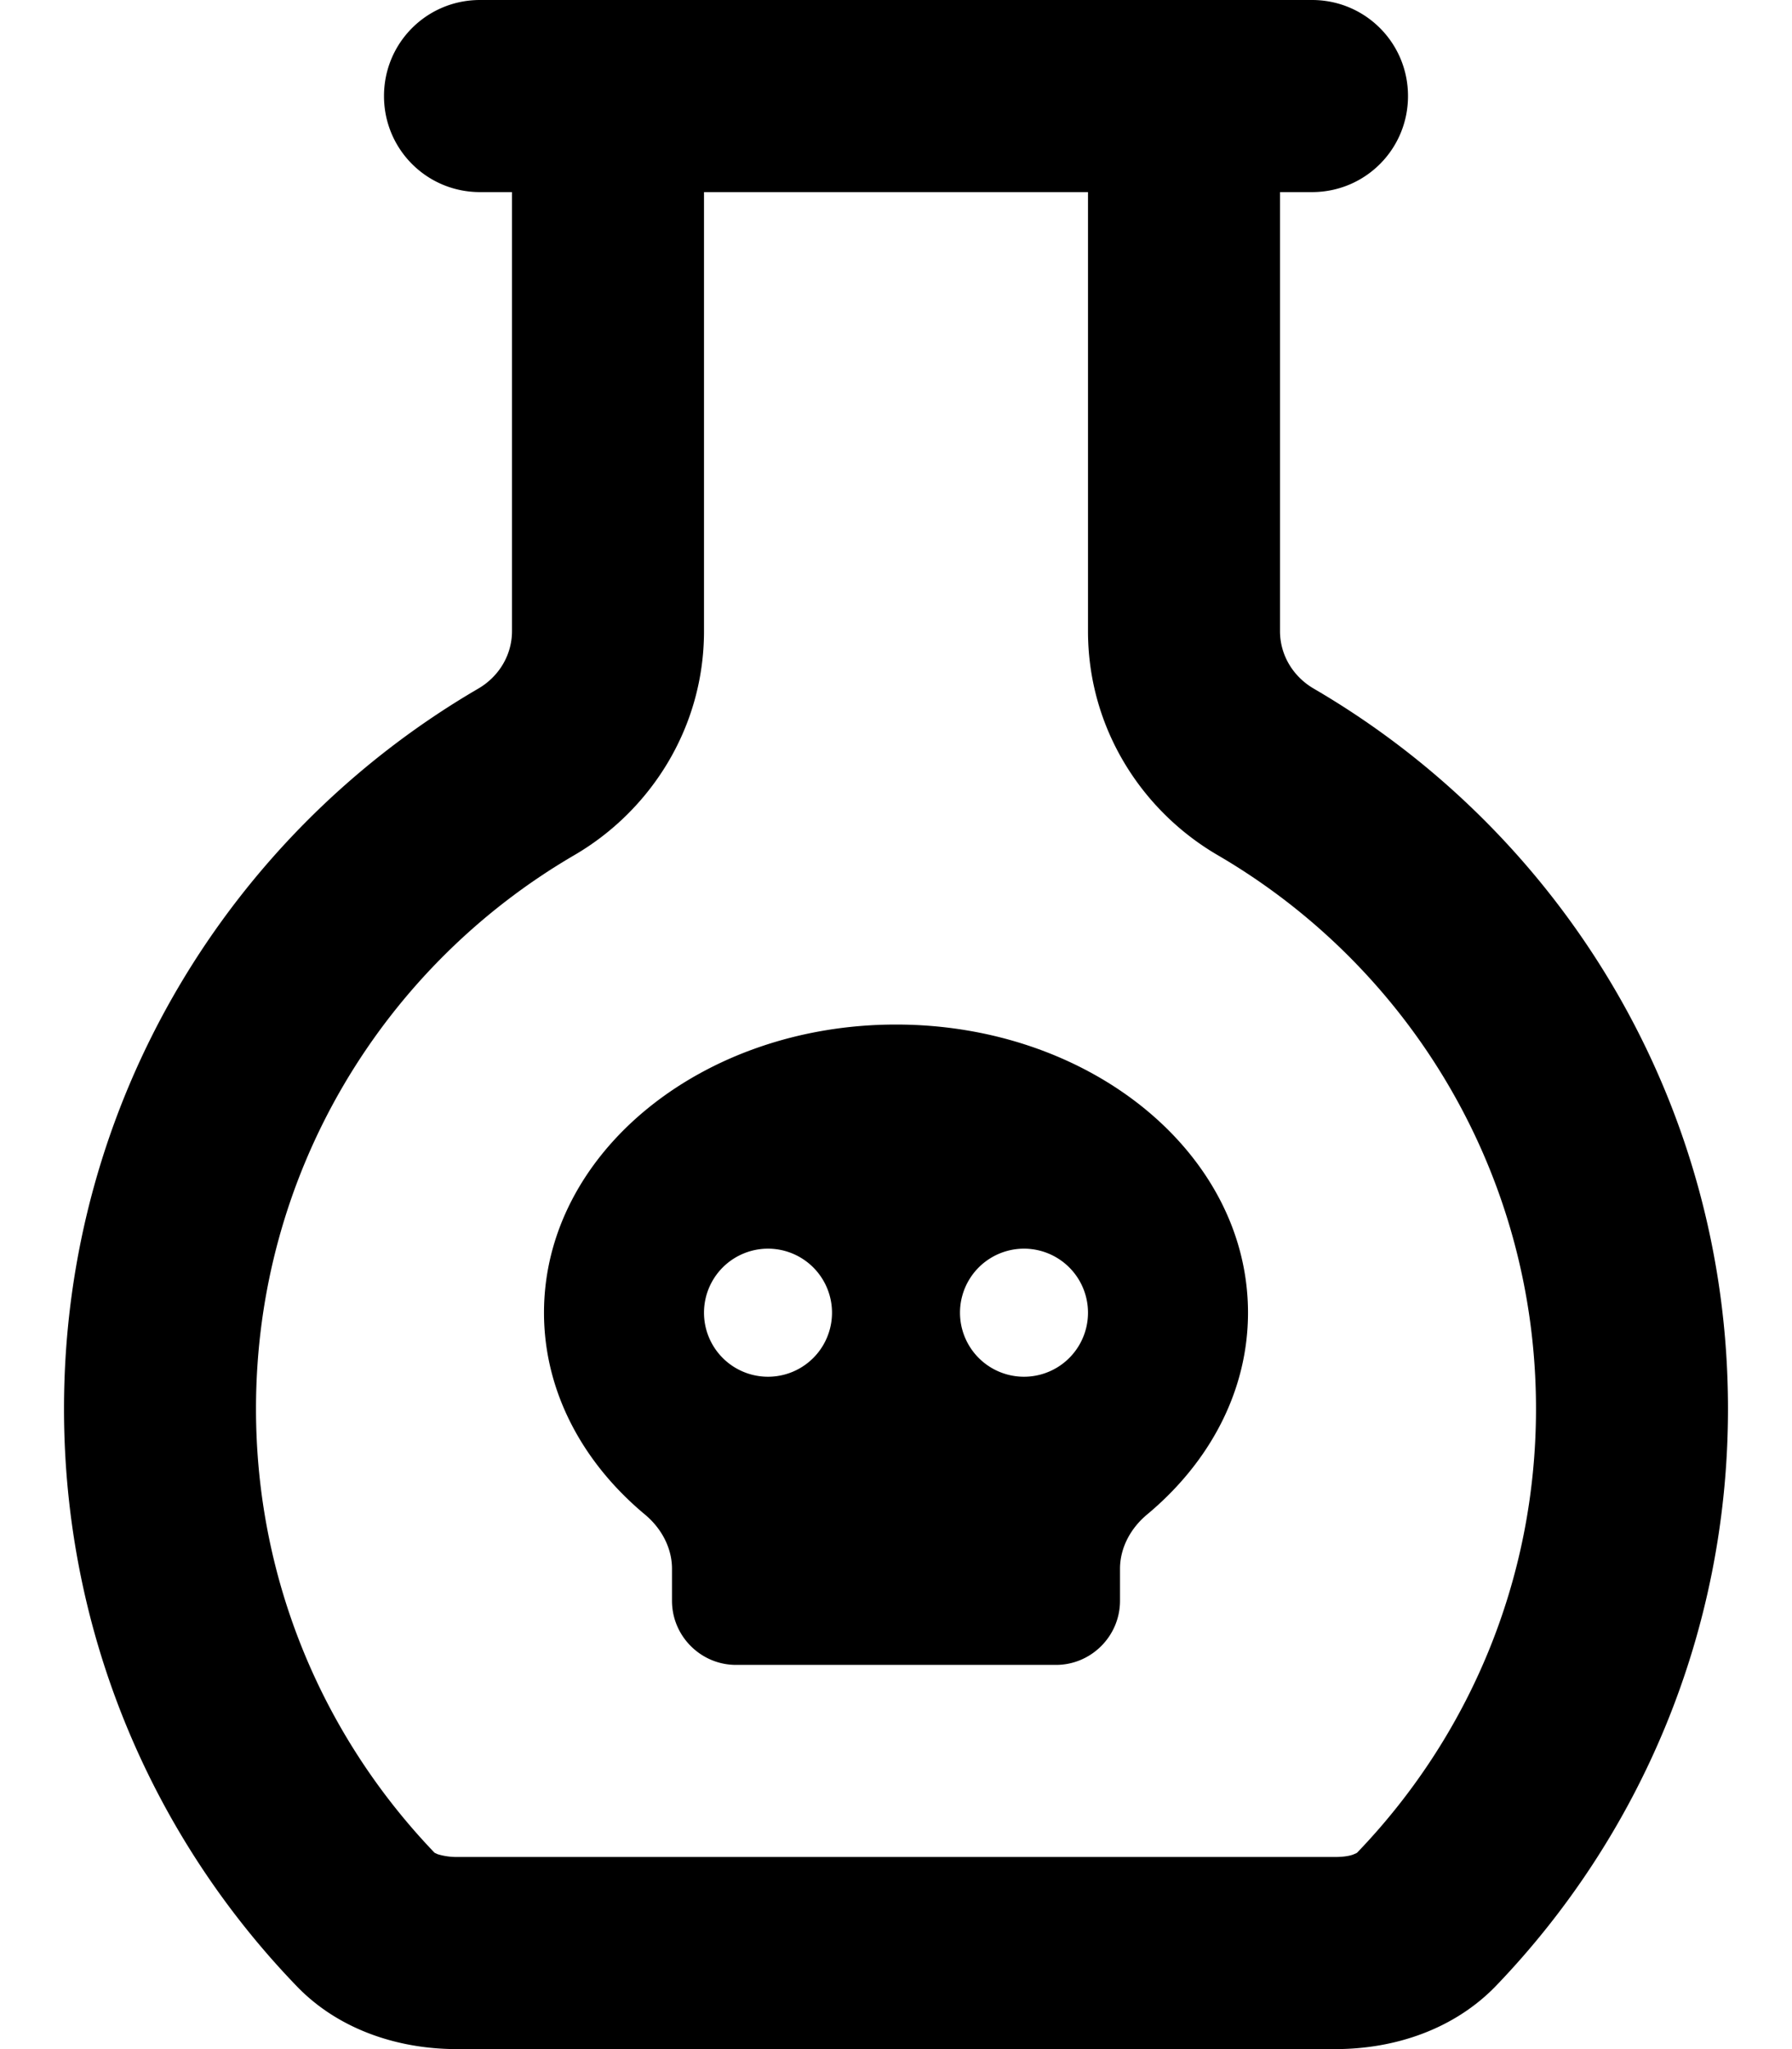 <svg xmlns="http://www.w3.org/2000/svg" viewBox="0 0 448 512"><!--! Font Awesome Pro 6.4.2 by @fontawesome - https://fontawesome.com License - https://fontawesome.com/license (Commercial License) Copyright 2023 Fonticons, Inc. --><path d="M176 48h96V157.7c0 24.3 13.5 44.9 32.3 55.9C352.1 241.4 384 293 384 352c0 43.1-17 82.1-44.7 110.9c-.1 .1-.3 .2-.8 .4c-.9 .4-2.5 .7-4.8 .7H114.2c-2.2 0-3.8-.4-4.8-.7c-.4-.2-.7-.3-.8-.4C81 434.1 64 395.1 64 352c0-59 31.9-110.6 79.7-138.4c18.8-11 32.3-31.6 32.3-55.9V48zM320 157.7V48h8c13.3 0 24-10.7 24-24s-10.7-24-24-24H304 144 120C106.7 0 96 10.7 96 24s10.7 24 24 24h8V157.7c0 6-3.3 11.4-8.5 14.4C57.6 208.2 16 275.2 16 352c0 56 22.1 106.9 58.2 144.3C84.5 507 99.3 512 114.2 512H333.8c15 0 29.7-5 40.1-15.7C409.9 458.9 432 408 432 352c0-76.8-41.6-143.8-103.5-179.9c-5.2-3-8.5-8.4-8.5-14.4zM286.8 378.4c15.6-13 25.2-30.8 25.2-50.4c0-39.8-39.4-72-88-72s-88 32.2-88 72c0 19.6 9.6 37.4 25.2 50.4c4.1 3.4 6.8 8.3 6.8 13.6v8c0 8.8 7.2 16 16 16h80c8.8 0 16-7.2 16-16v-8c0-5.3 2.7-10.2 6.8-13.6zM192 312a16 16 0 1 1 0 32 16 16 0 1 1 0-32zm48 16a16 16 0 1 1 32 0 16 16 0 1 1 -32 0z"/></svg>